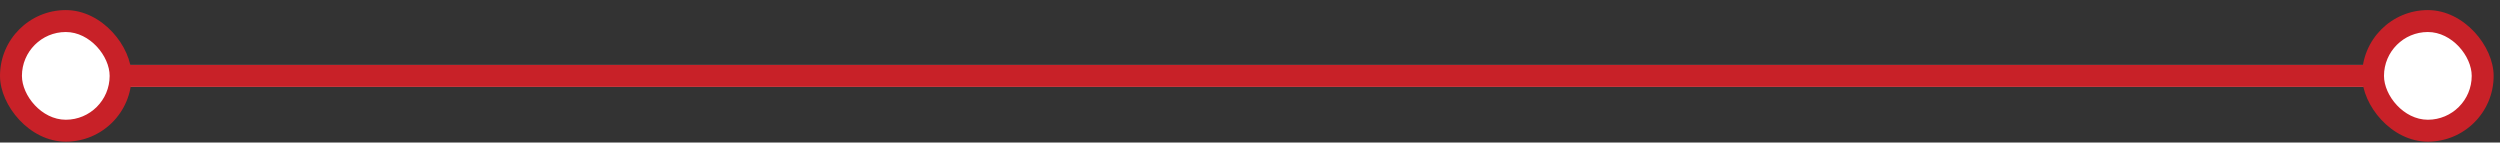 <svg width="228" height="13" viewBox="0 0 228 13" fill="none" xmlns="http://www.w3.org/2000/svg">
<rect x="0" y="0" width="228" height="13" fill="#333333" stroke="none"/>
<rect x="4" y="5.92" width="215.42" height="2" rx="1" fill="#CDCDCD"/>
<rect x="4" y="5.92" width="215.42" height="2" rx="1" fill="#C82128"/>
<rect y="0.92" width="12" height="12" rx="6" fill="#C82128"/>
<rect x="2" y="2.92" width="8" height="8" rx="4" fill="white"/>
<rect x="215.42" y="0.92" width="12" height="12" rx="6" fill="#C82128"/>
<rect x="217.42" y="2.92" width="8" height="8" rx="4" fill="white"/>
</svg>
